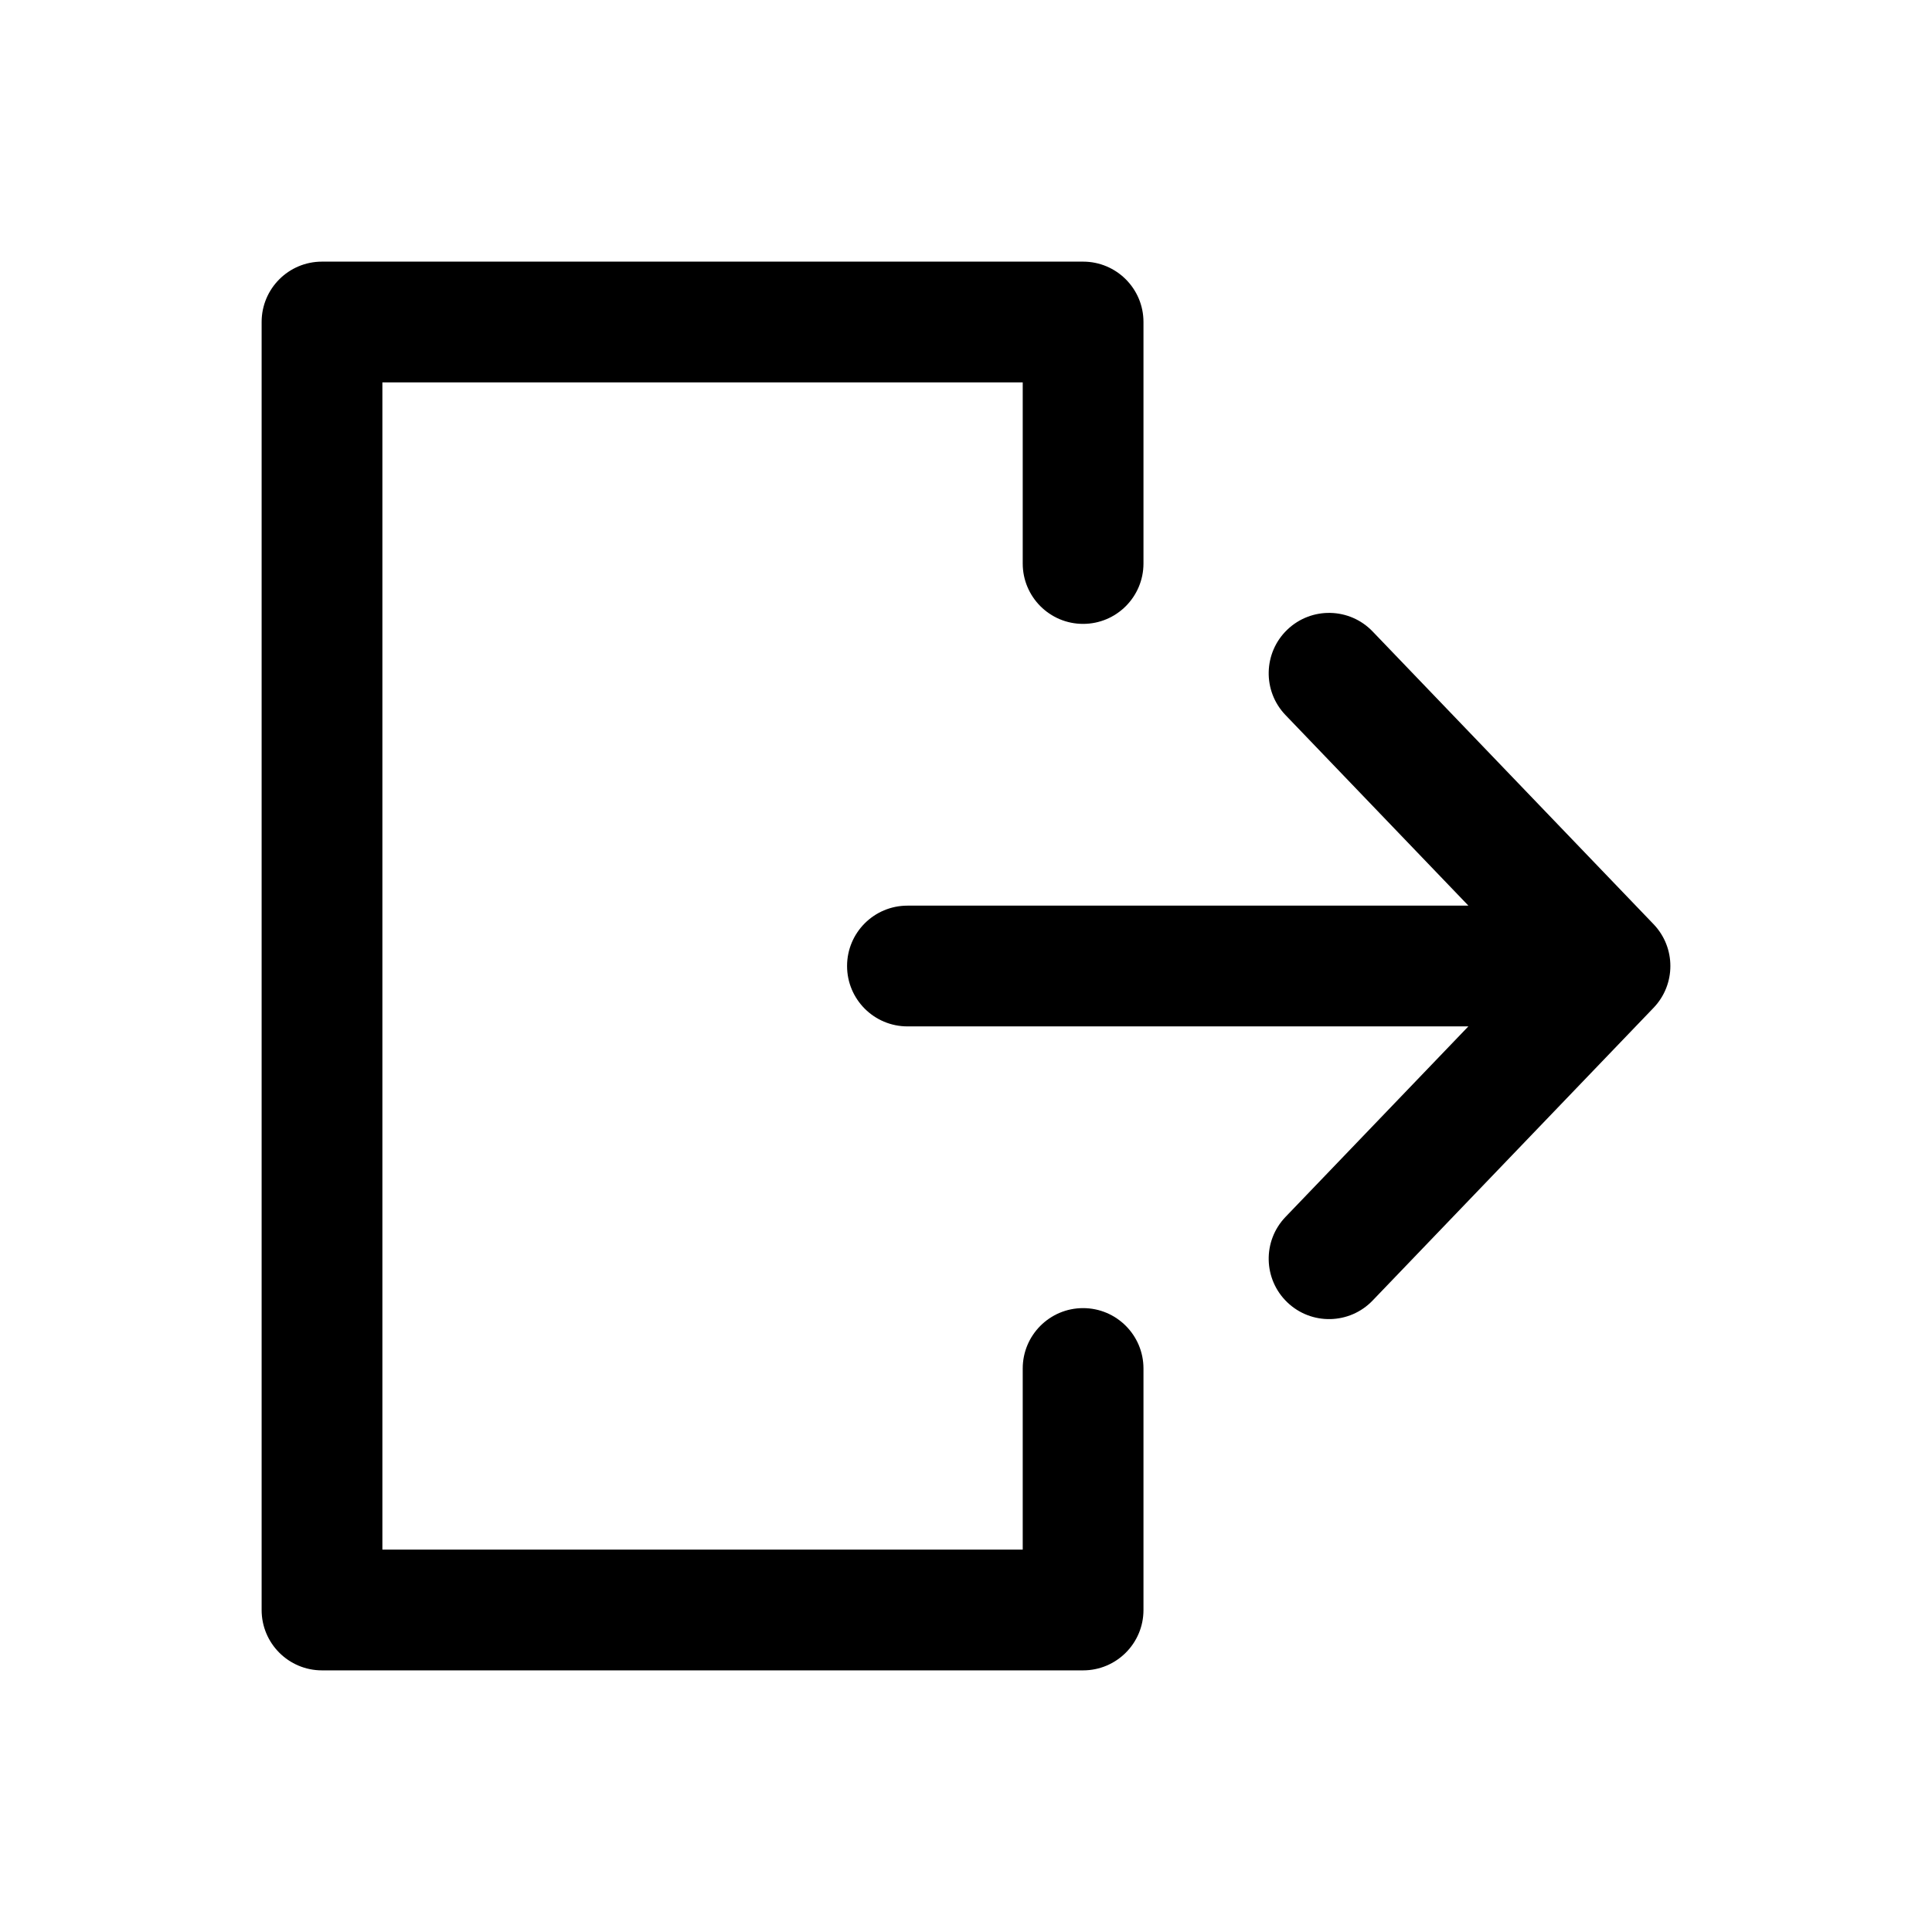 <svg width="50" height="50" viewBox="0 0 50 50" fill="none" xmlns="http://www.w3.org/2000/svg">
<path fill-rule="evenodd" clip-rule="evenodd" d="M33.314 16.297C33.937 15.699 34.926 15.72 35.523 16.342L42.794 23.918C43.374 24.523 43.374 25.477 42.794 26.082L35.523 33.658C34.926 34.28 33.937 34.301 33.314 33.703C32.692 33.106 32.671 32.117 33.269 31.494L38.001 26.563H23.485C22.622 26.563 21.922 25.863 21.922 25C21.922 24.137 22.622 23.438 23.485 23.438H38.002L33.269 18.506C32.671 17.884 32.692 16.894 33.314 16.297Z" fill="black"/>
<path fill-rule="evenodd" clip-rule="evenodd" d="M6.771 8.333C6.771 7.47 7.47 6.771 8.333 6.771H28.03C28.893 6.771 29.593 7.47 29.593 8.333V14.583C29.593 15.446 28.893 16.146 28.03 16.146C27.167 16.146 26.468 15.446 26.468 14.583V9.896H9.896V40.104H26.468V35.417C26.468 34.554 27.167 33.854 28.03 33.854C28.893 33.854 29.593 34.554 29.593 35.417V41.667C29.593 42.53 28.893 43.229 28.03 43.229H8.333C7.47 43.229 6.771 42.53 6.771 41.667V8.333Z" fill="black"/>
</svg>
